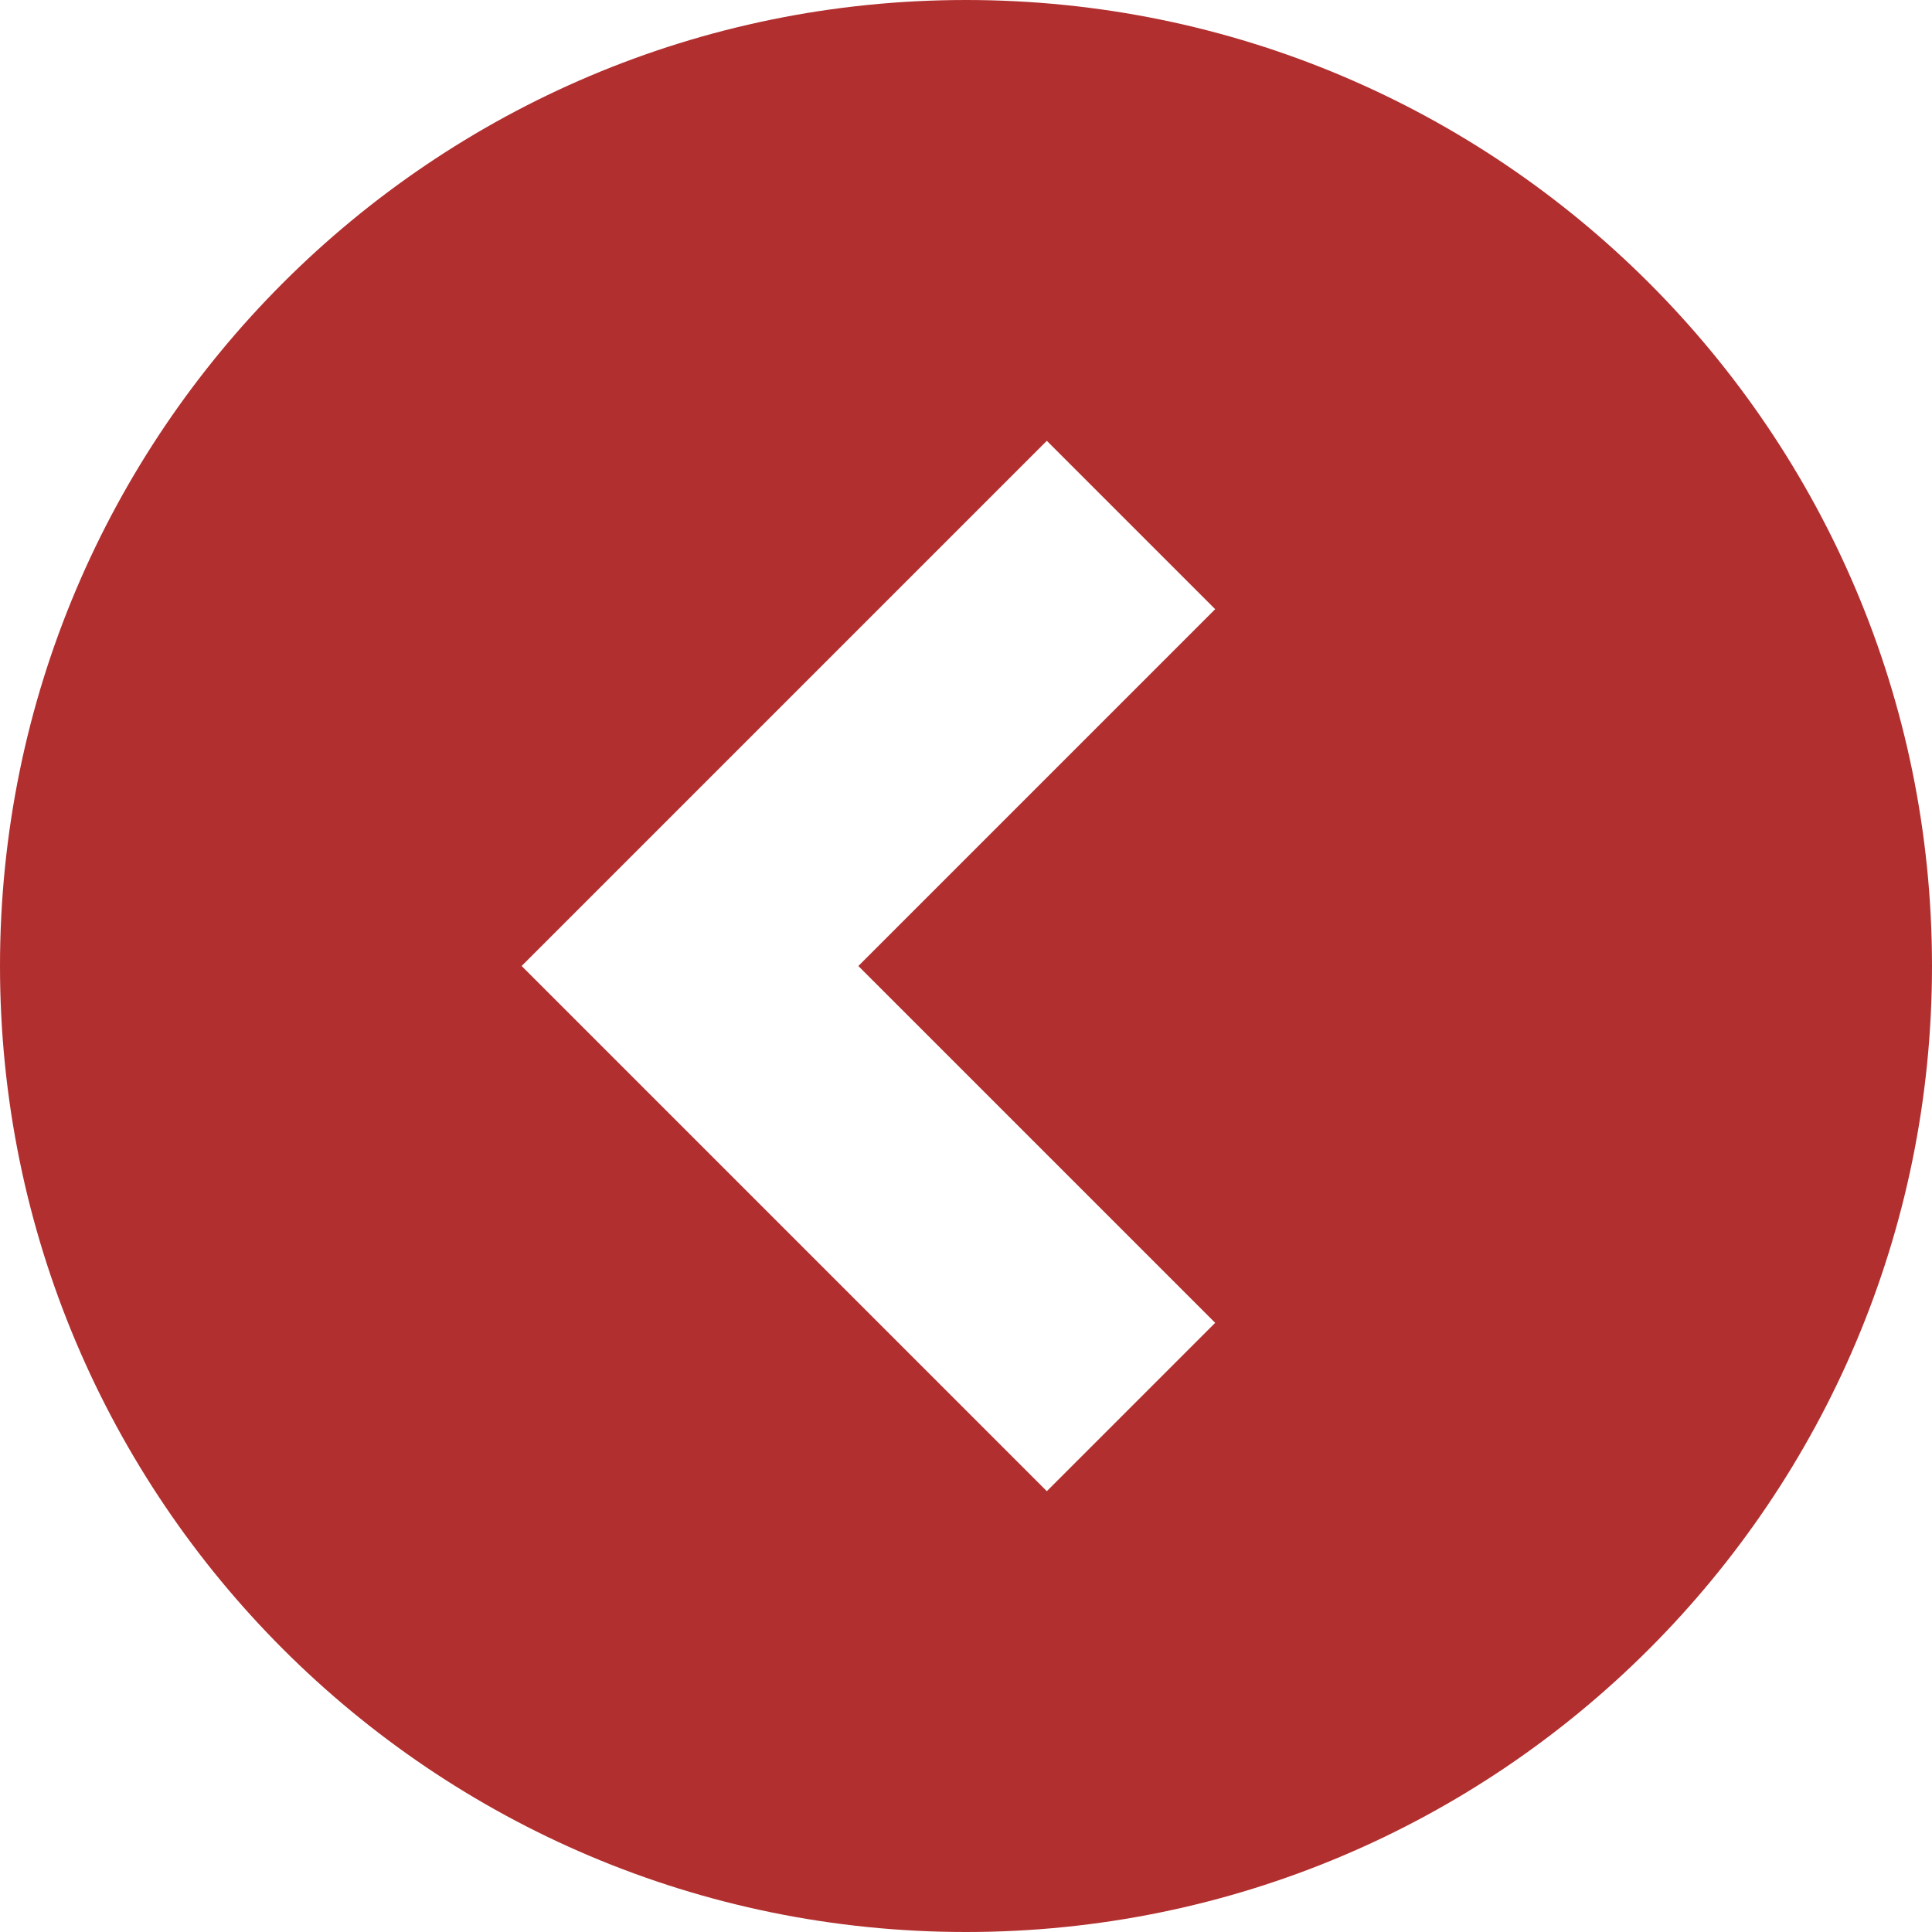 <?xml version="1.0" encoding="utf-8"?>
<!-- Generator: Adobe Illustrator 20.1.0, SVG Export Plug-In . SVG Version: 6.00 Build 0)  -->
<svg version="1.1" id="Слой_1" xmlns="http://www.w3.org/2000/svg" xmlns:xlink="http://www.w3.org/1999/xlink" x="0px" y="0px"
	 viewBox="0 0 490 490" style="enable-background:new 0 0 490 490;" xml:space="preserve">
<style type="text/css">
	.st0{fill:#B22F2F;}
</style>
<path class="st0" d="M0,245c0,135.3,109.7,245,245,245s245-109.7,245-245S380.3,0,245,0S0,109.7,0,245z M132.3,245l42.7-42.7
	l90.5-90.5l42.7,42.7L217.7,245l90.5,90.5l-42.7,42.7L175,287.7L132.3,245L132.3,245z"/>
</svg>
